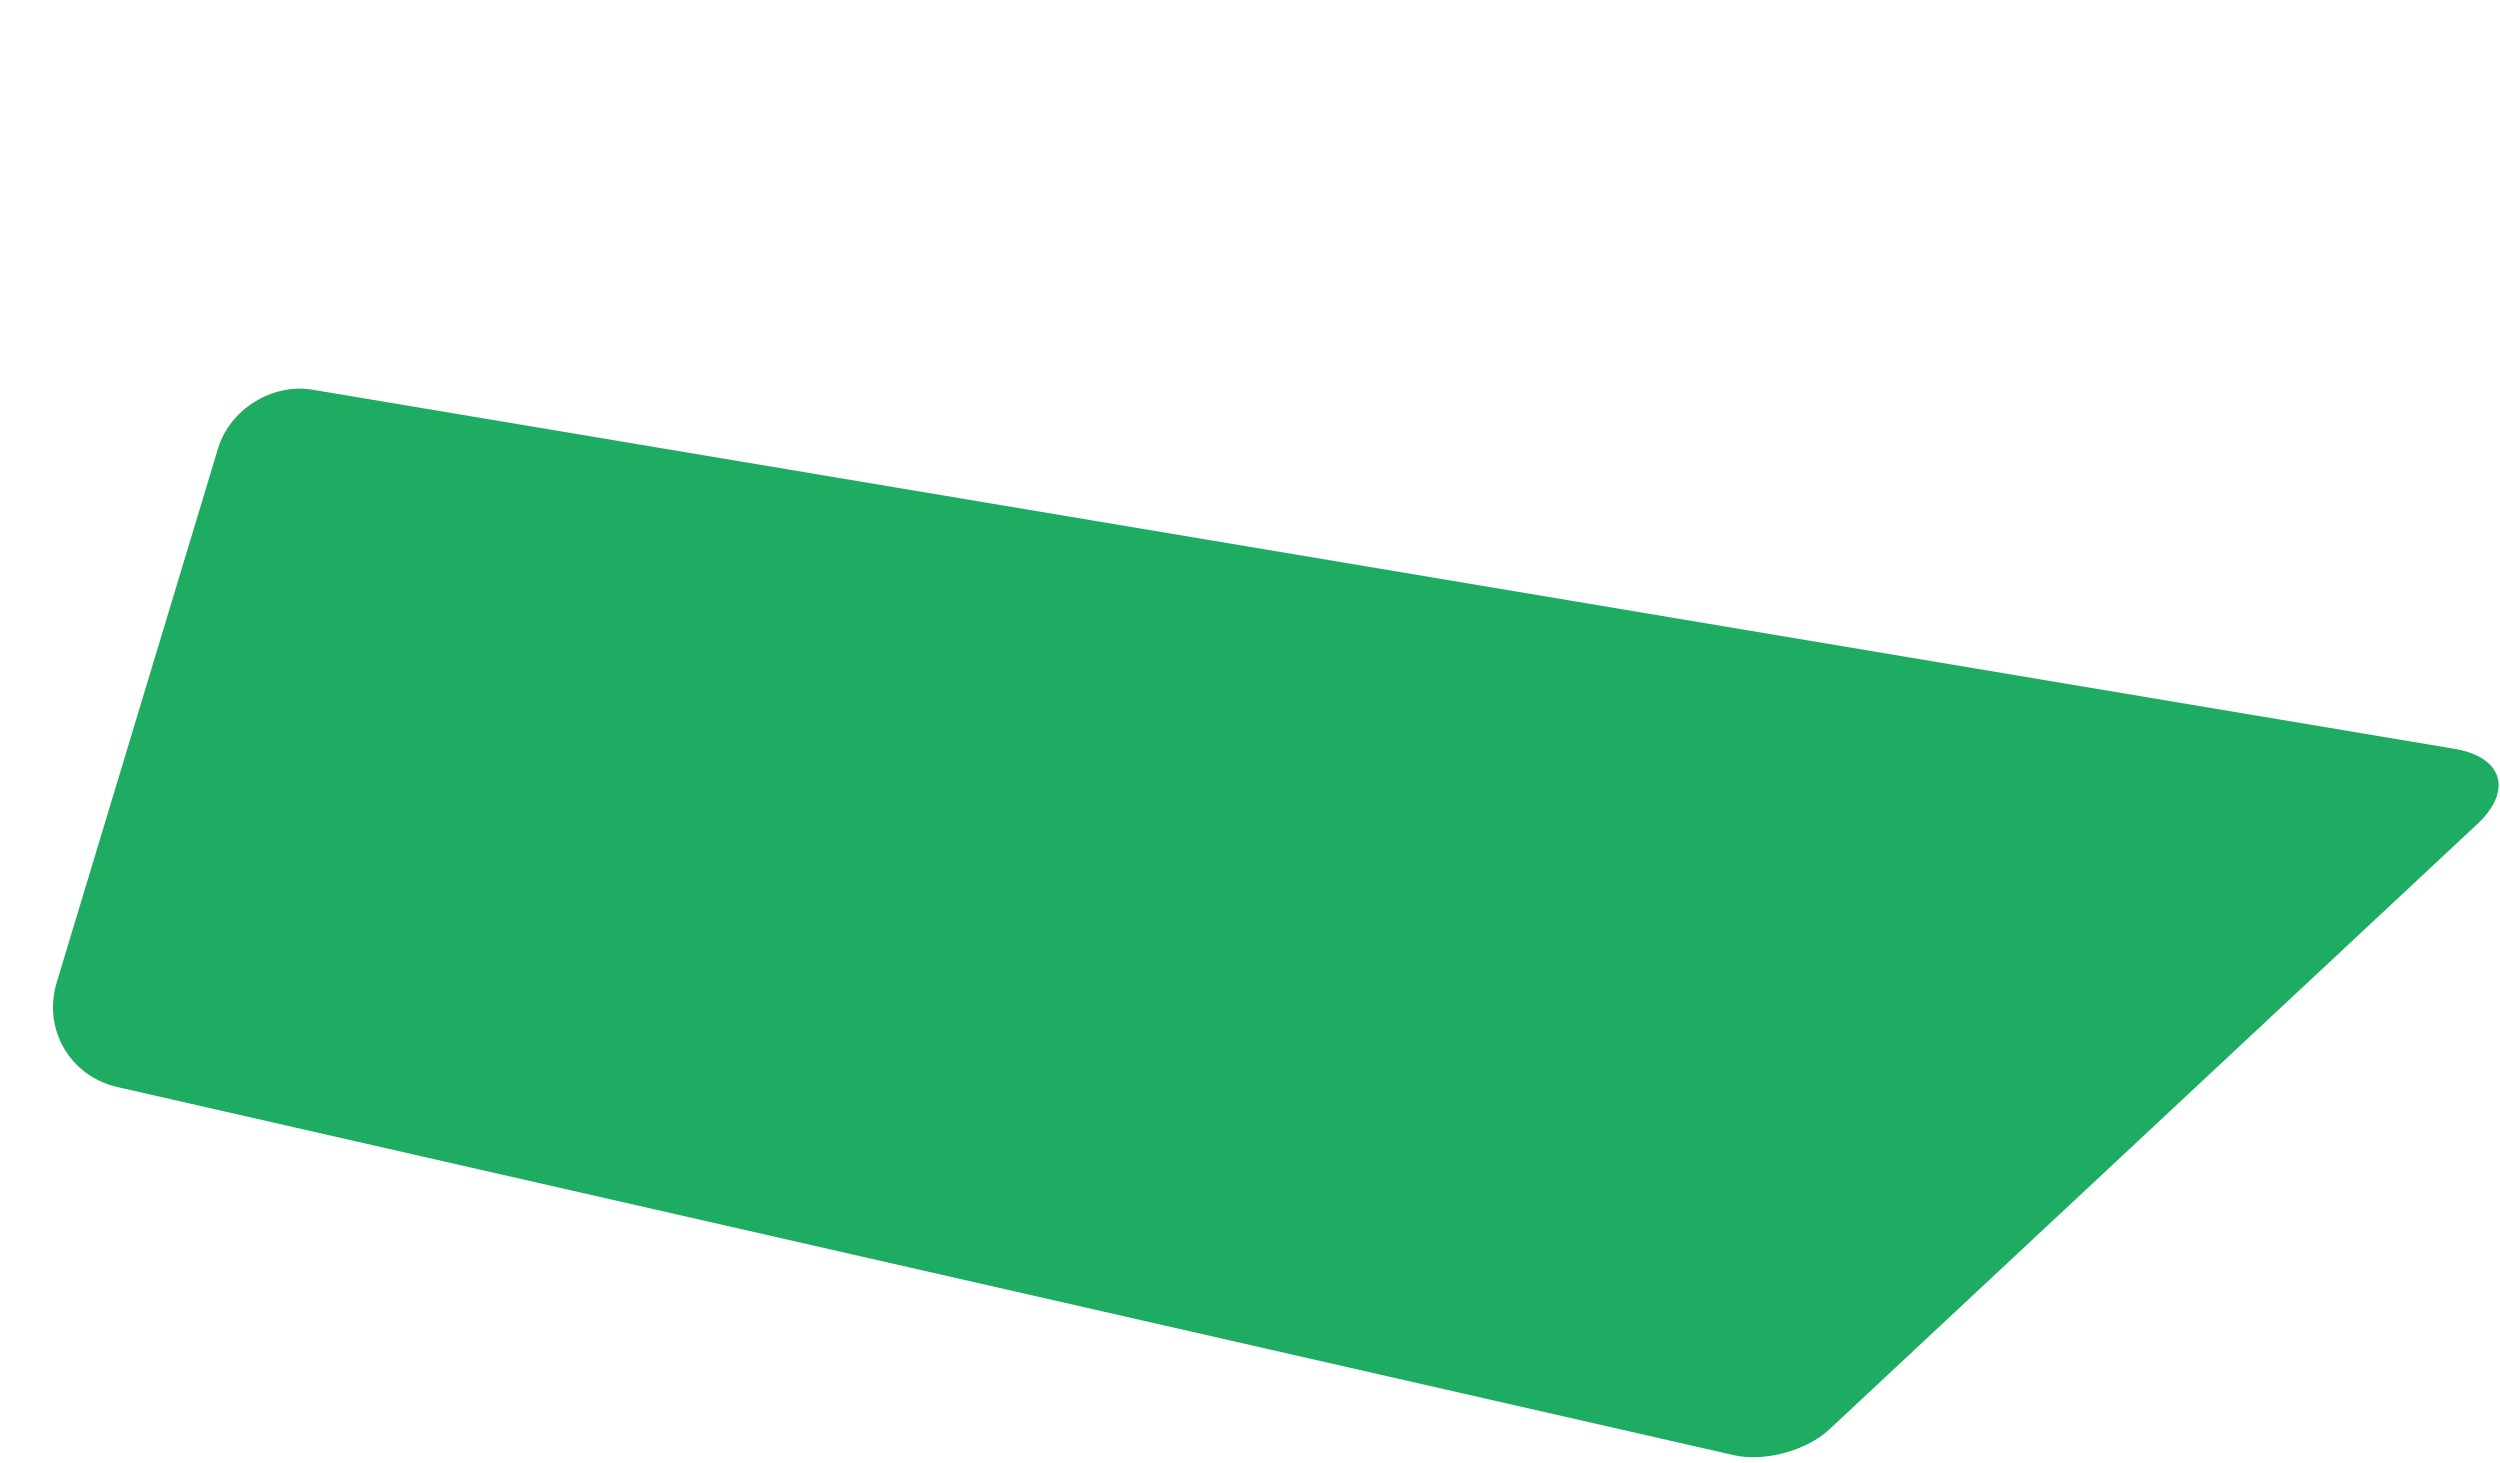 <?xml version="1.0" encoding="UTF-8"?>
<svg width="1215px" height="711px" viewBox="0 0 1215 711" version="1.1" xmlns="http://www.w3.org/2000/svg" xmlns:xlink="http://www.w3.org/1999/xlink">
    <!-- Generator: Sketch 42 (36781) - http://www.bohemiancoding.com/sketch -->
    <title>Slice</title>
    <desc>Created with Sketch.</desc>
    <defs></defs>
    <g id="Page-1" stroke="none" stroke-width="1" fill="none" fill-rule="evenodd">
        <path d="M105.979,217.916 C111.729,198.883 132.291,186.119 151.887,189.404 L1192.864,363.927 C1216.396,367.872 1221.338,384.274 1203.906,400.559 L888.906,694.823 C878.011,705 857.391,710.565 842.859,707.256 L57.215,528.341 C33.954,523.044 20.692,500.23 27.588,477.405 L105.979,217.916 Z" id="Shadow" fill="#1DAC62"></path>
    </g>
</svg>